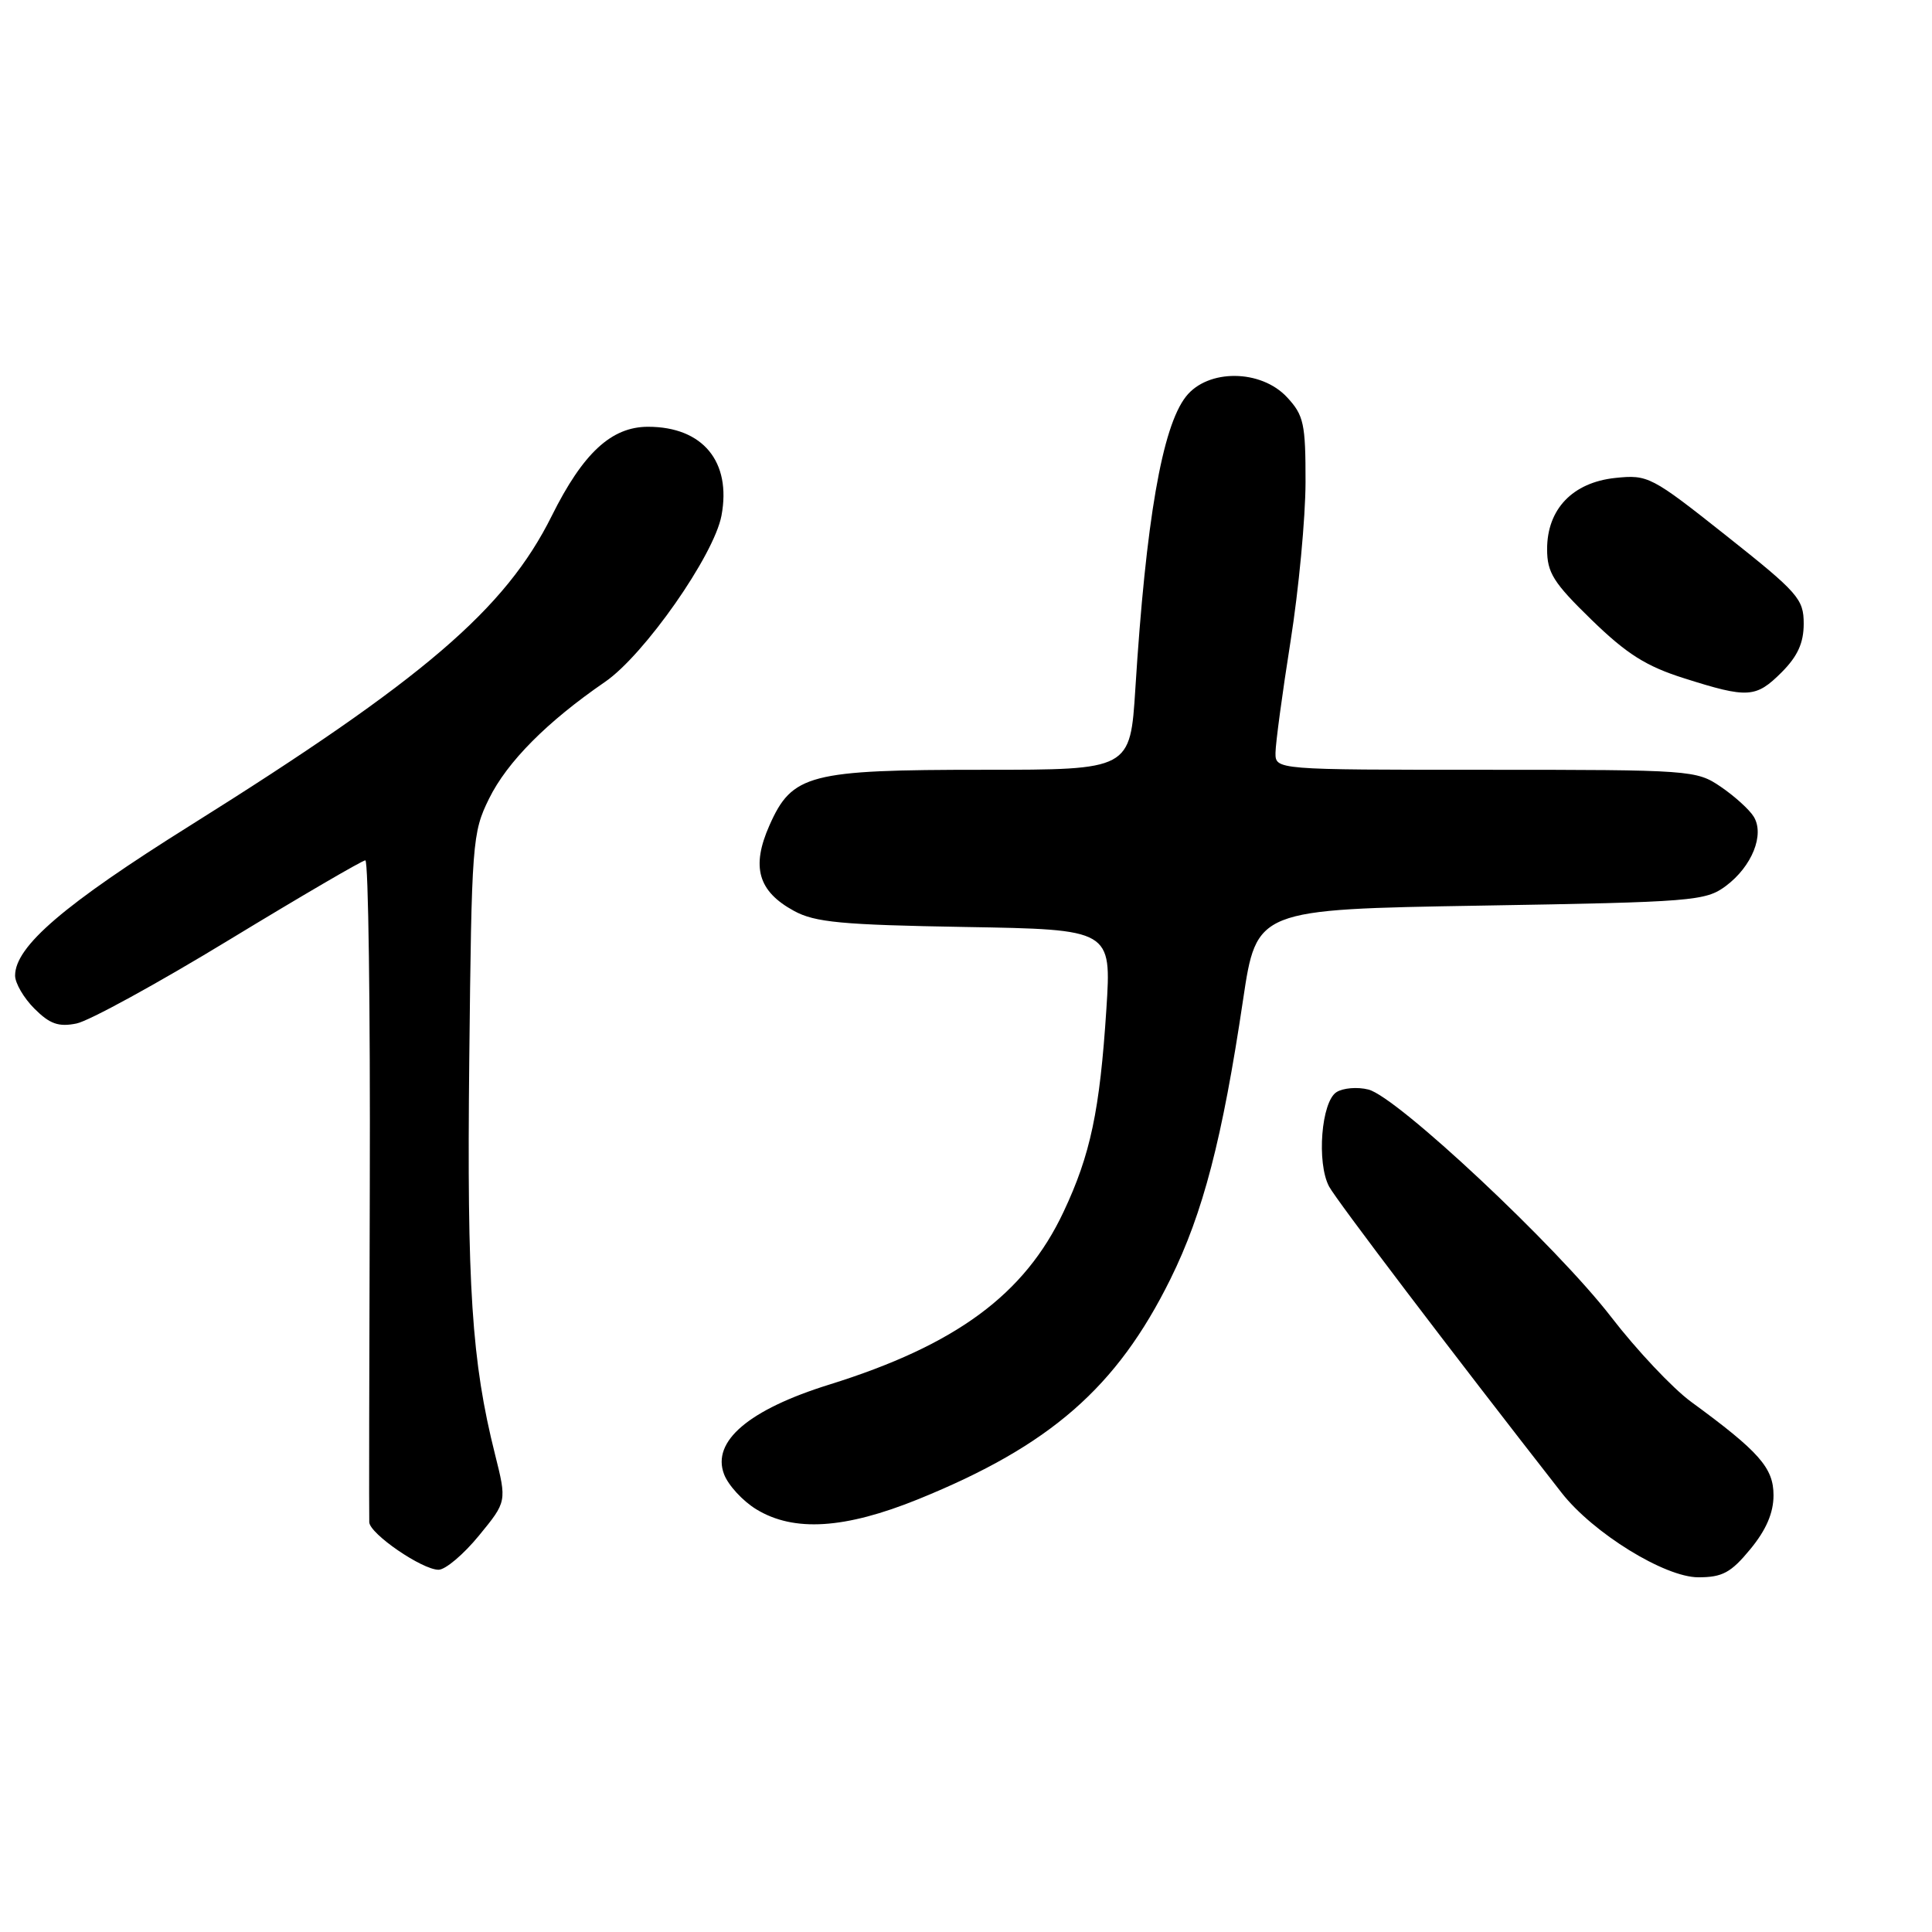 <?xml version="1.0" encoding="UTF-8" standalone="no"?>
<!DOCTYPE svg PUBLIC "-//W3C//DTD SVG 1.1//EN" "http://www.w3.org/Graphics/SVG/1.1/DTD/svg11.dtd" >
<svg xmlns="http://www.w3.org/2000/svg" xmlns:xlink="http://www.w3.org/1999/xlink" version="1.1" viewBox="0 0 256 256">
 <g >
 <path fill="currentColor"
d=" M 231.93 205.27 C 234.03 202.72 235.00 200.47 235.00 198.13 C 235.00 194.50 233.12 192.36 224.07 185.74 C 221.64 183.96 216.87 178.90 213.48 174.50 C 206.24 165.11 185.12 145.32 181.32 144.37 C 179.87 144.00 177.97 144.16 177.10 144.71 C 175.08 145.97 174.44 154.08 176.11 157.22 C 177.10 159.06 192.17 178.92 206.92 197.80 C 211.08 203.13 220.58 209.00 225.04 209.00 C 228.23 209.00 229.36 208.39 231.93 205.27 Z  M 63.46 203.48 C 67.16 198.97 67.16 198.97 65.59 192.70 C 62.50 180.39 61.86 170.59 62.18 140.47 C 62.49 111.55 62.58 110.34 64.80 105.83 C 67.21 100.94 72.48 95.64 80.16 90.36 C 85.36 86.80 94.61 73.59 95.60 68.32 C 96.94 61.17 93.12 56.55 85.87 56.55 C 81.02 56.55 77.26 60.02 73.11 68.36 C 66.95 80.74 56.15 89.99 25.27 109.34 C 8.48 119.85 2.00 125.41 2.00 129.27 C 2.00 130.27 3.15 132.25 4.57 133.66 C 6.59 135.68 7.76 136.10 10.13 135.62 C 11.77 135.30 20.90 130.30 30.41 124.51 C 39.92 118.73 48.02 114.00 48.41 114.00 C 48.81 114.00 49.07 133.46 49.00 157.25 C 48.92 181.04 48.89 201.05 48.93 201.71 C 49.02 203.26 55.94 208.00 58.11 208.00 C 59.02 208.00 61.42 205.97 63.46 203.48 Z  M 121.68 198.65 C 139.15 191.56 147.98 183.86 155.08 169.50 C 159.41 160.75 161.97 150.91 164.71 132.50 C 166.50 120.50 166.50 120.50 196.18 120.00 C 224.36 119.53 226.00 119.39 228.68 117.40 C 232.15 114.81 233.85 110.58 232.37 108.20 C 231.79 107.26 229.83 105.49 228.01 104.25 C 224.78 102.05 224.09 102.00 196.85 102.00 C 169.00 102.00 169.00 102.00 169.01 99.75 C 169.02 98.51 169.91 91.88 171.00 85.00 C 172.09 78.12 172.98 68.63 172.99 63.90 C 173.00 56.14 172.76 55.03 170.55 52.65 C 167.09 48.91 160.04 48.86 157.15 52.54 C 153.99 56.55 151.84 68.97 150.44 91.25 C 149.76 102.00 149.76 102.00 130.35 102.00 C 107.21 102.00 104.96 102.58 101.95 109.38 C 99.52 114.87 100.45 118.11 105.21 120.70 C 107.99 122.22 111.53 122.55 127.89 122.83 C 147.28 123.16 147.28 123.16 146.60 133.72 C 145.73 147.16 144.50 153.00 140.92 160.59 C 135.77 171.53 126.66 178.24 109.87 183.47 C 99.21 186.79 94.28 190.99 95.94 195.34 C 96.49 196.80 98.42 198.90 100.23 200.00 C 105.19 203.02 111.94 202.60 121.68 198.65 Z  M 236.08 89.08 C 238.20 86.95 239.00 85.19 239.00 82.64 C 239.00 79.37 238.27 78.54 228.75 70.99 C 218.80 63.10 218.37 62.88 214.03 63.33 C 208.38 63.93 205.00 67.46 205.00 72.76 C 205.00 75.89 205.83 77.21 210.89 82.13 C 215.55 86.66 218.11 88.28 223.14 89.87 C 231.61 92.56 232.66 92.49 236.08 89.08 Z "/>
</g>
</svg>